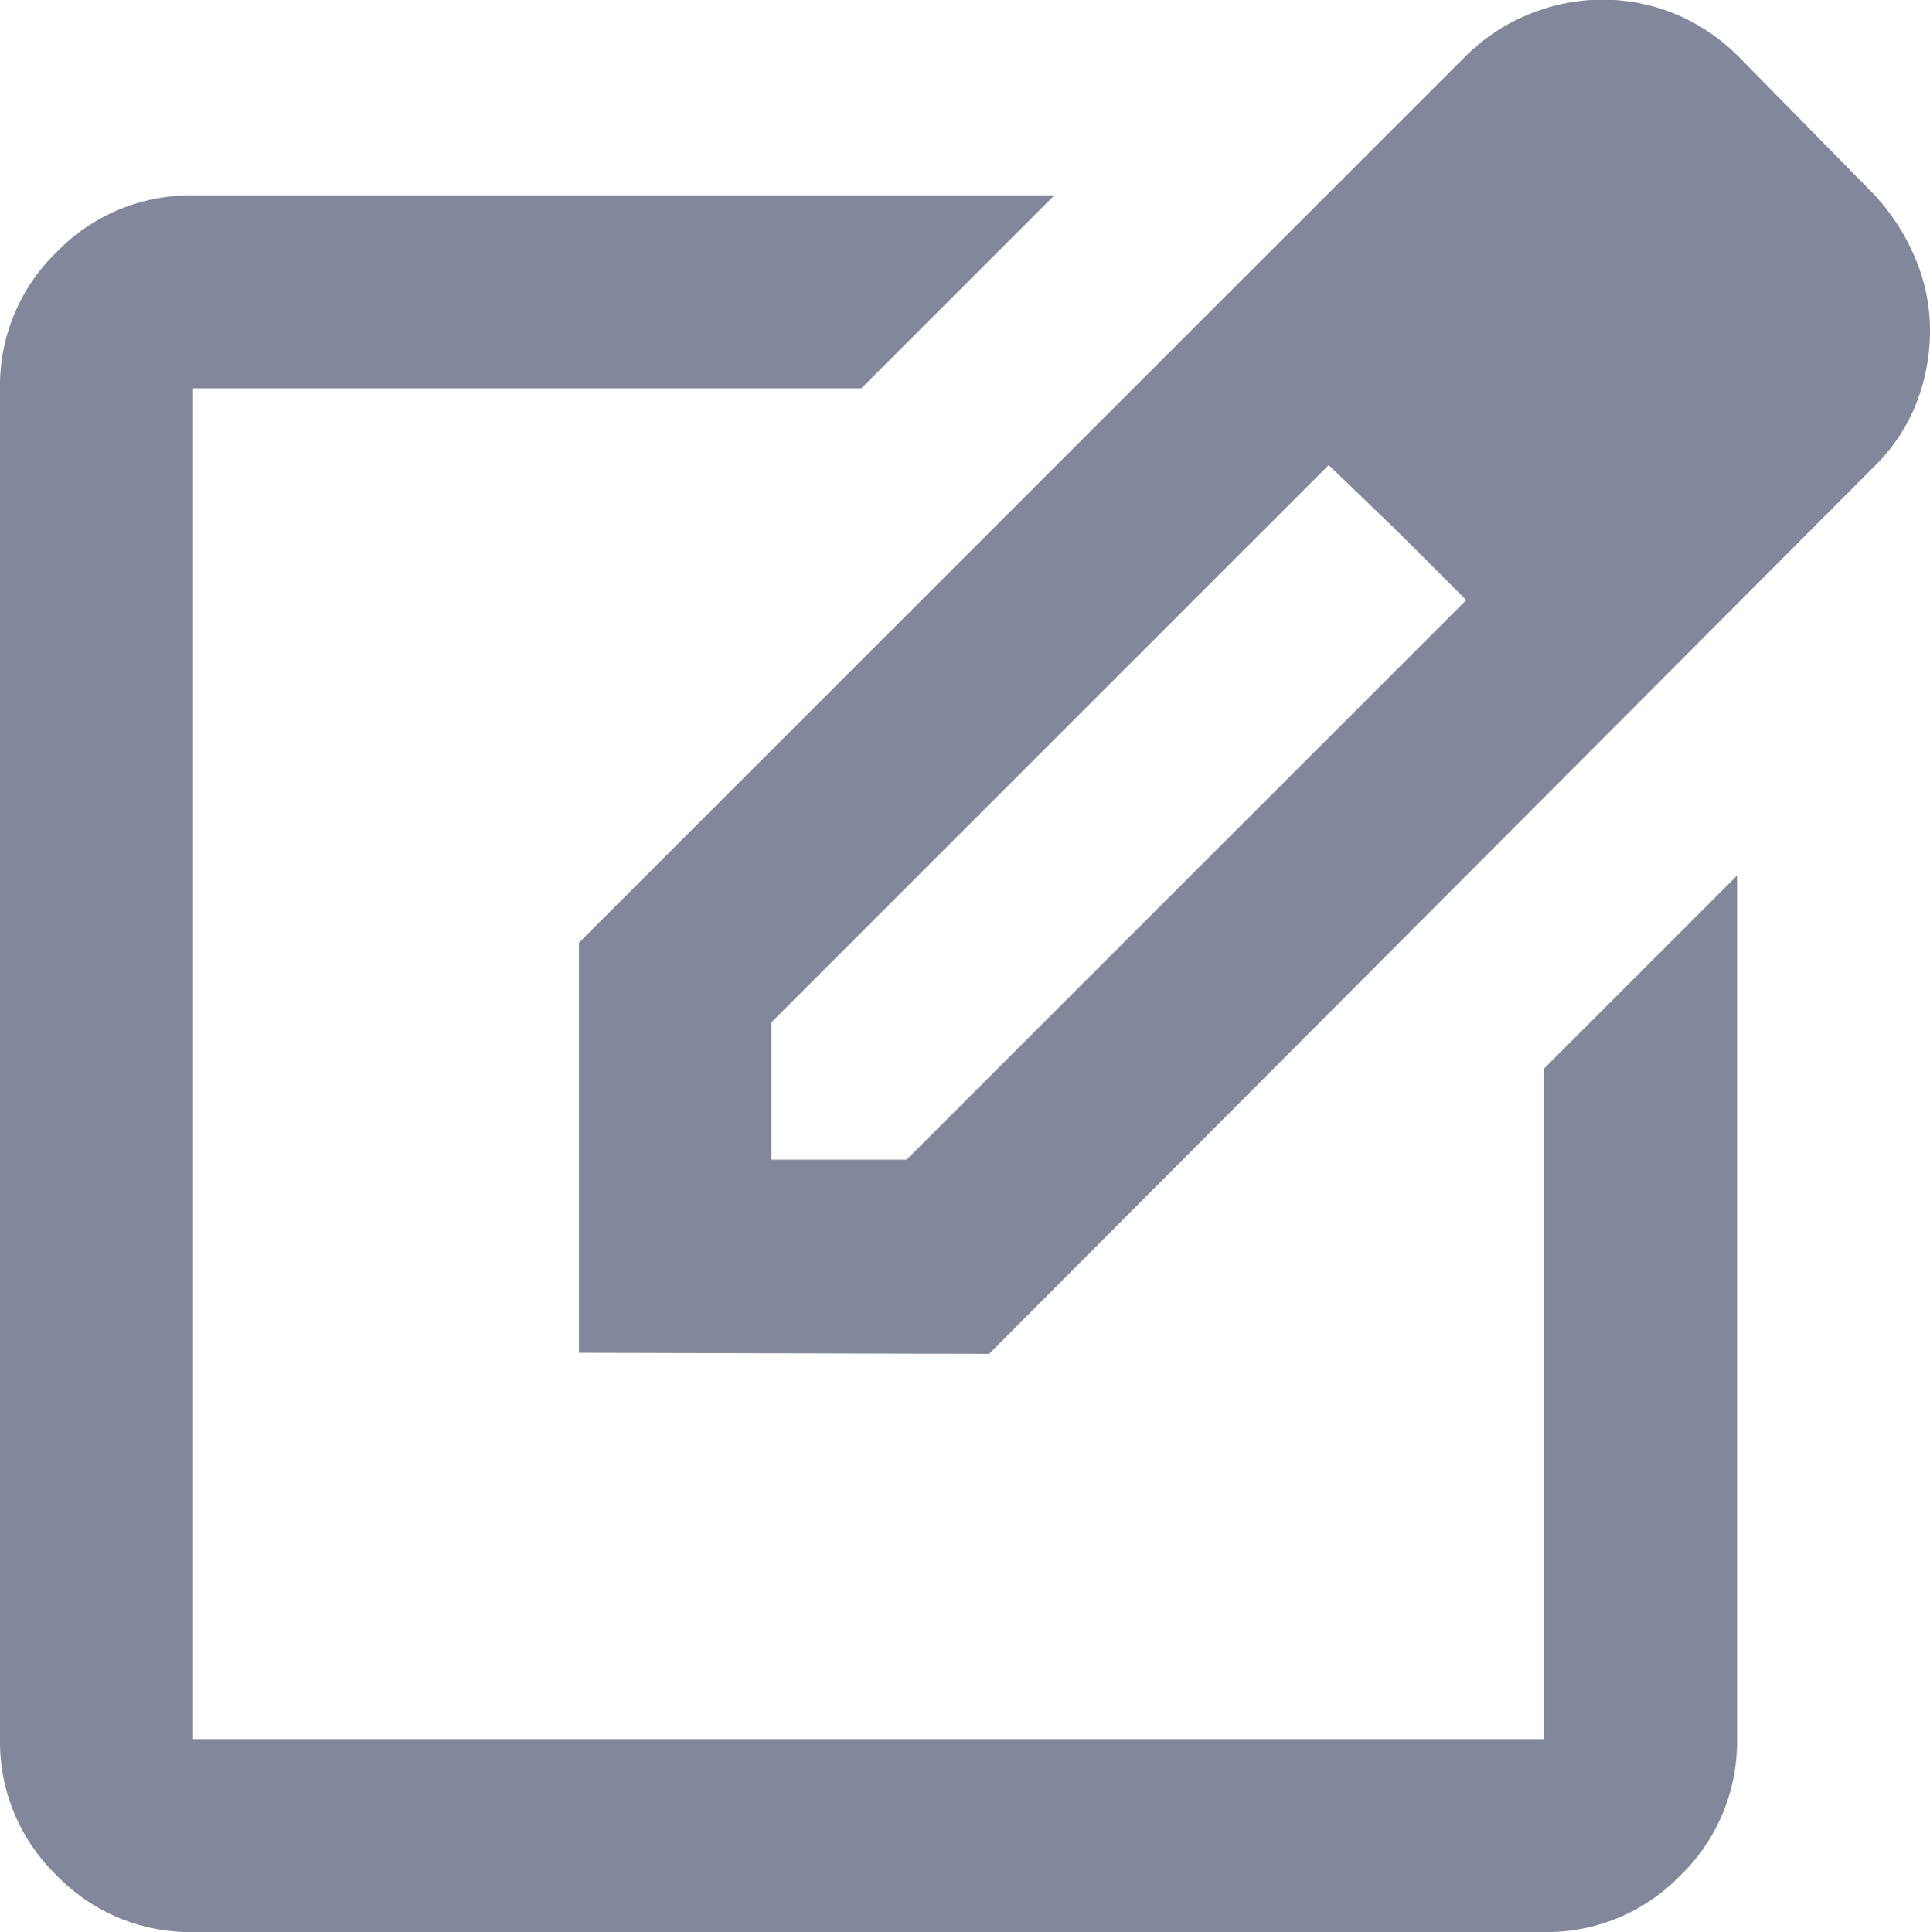 <svg xmlns="http://www.w3.org/2000/svg" width="16.152" height="16.172" viewBox="0 0 16.152 16.172">
  <path id="edit_square_FILL0_wght400_GRAD0_opsz24" d="M121.615-904.828a1.555,1.555,0,0,1-1.141-.474,1.555,1.555,0,0,1-.474-1.141v-11.306a1.555,1.555,0,0,1,.474-1.141,1.555,1.555,0,0,1,1.141-.474h7.208l-1.615,1.615h-5.593v11.306h11.307v-5.613l1.615-1.615v7.228a1.555,1.555,0,0,1-.474,1.141,1.555,1.555,0,0,1-1.141.474ZM127.268-912.1Zm-2.423,2.423v-3.432l7.41-7.41a1.615,1.615,0,0,1,.545-.363,1.622,1.622,0,0,1,.606-.121,1.6,1.6,0,0,1,.616.121,1.644,1.644,0,0,1,.535.363l1.131,1.151a1.814,1.814,0,0,1,.343.535,1.545,1.545,0,0,1,.121.6,1.667,1.667,0,0,1-.111.6,1.513,1.513,0,0,1-.353.535l-7.41,7.43Zm9.711-8.561-1.131-1.131Zm-8.1,6.945h1.131l4.684-4.684-.565-.565-.586-.565-4.664,4.664Zm5.249-5.249-.586-.565.586.565.565.565Z" transform="translate(-120 921)" fill="#83879b"/>
</svg>
